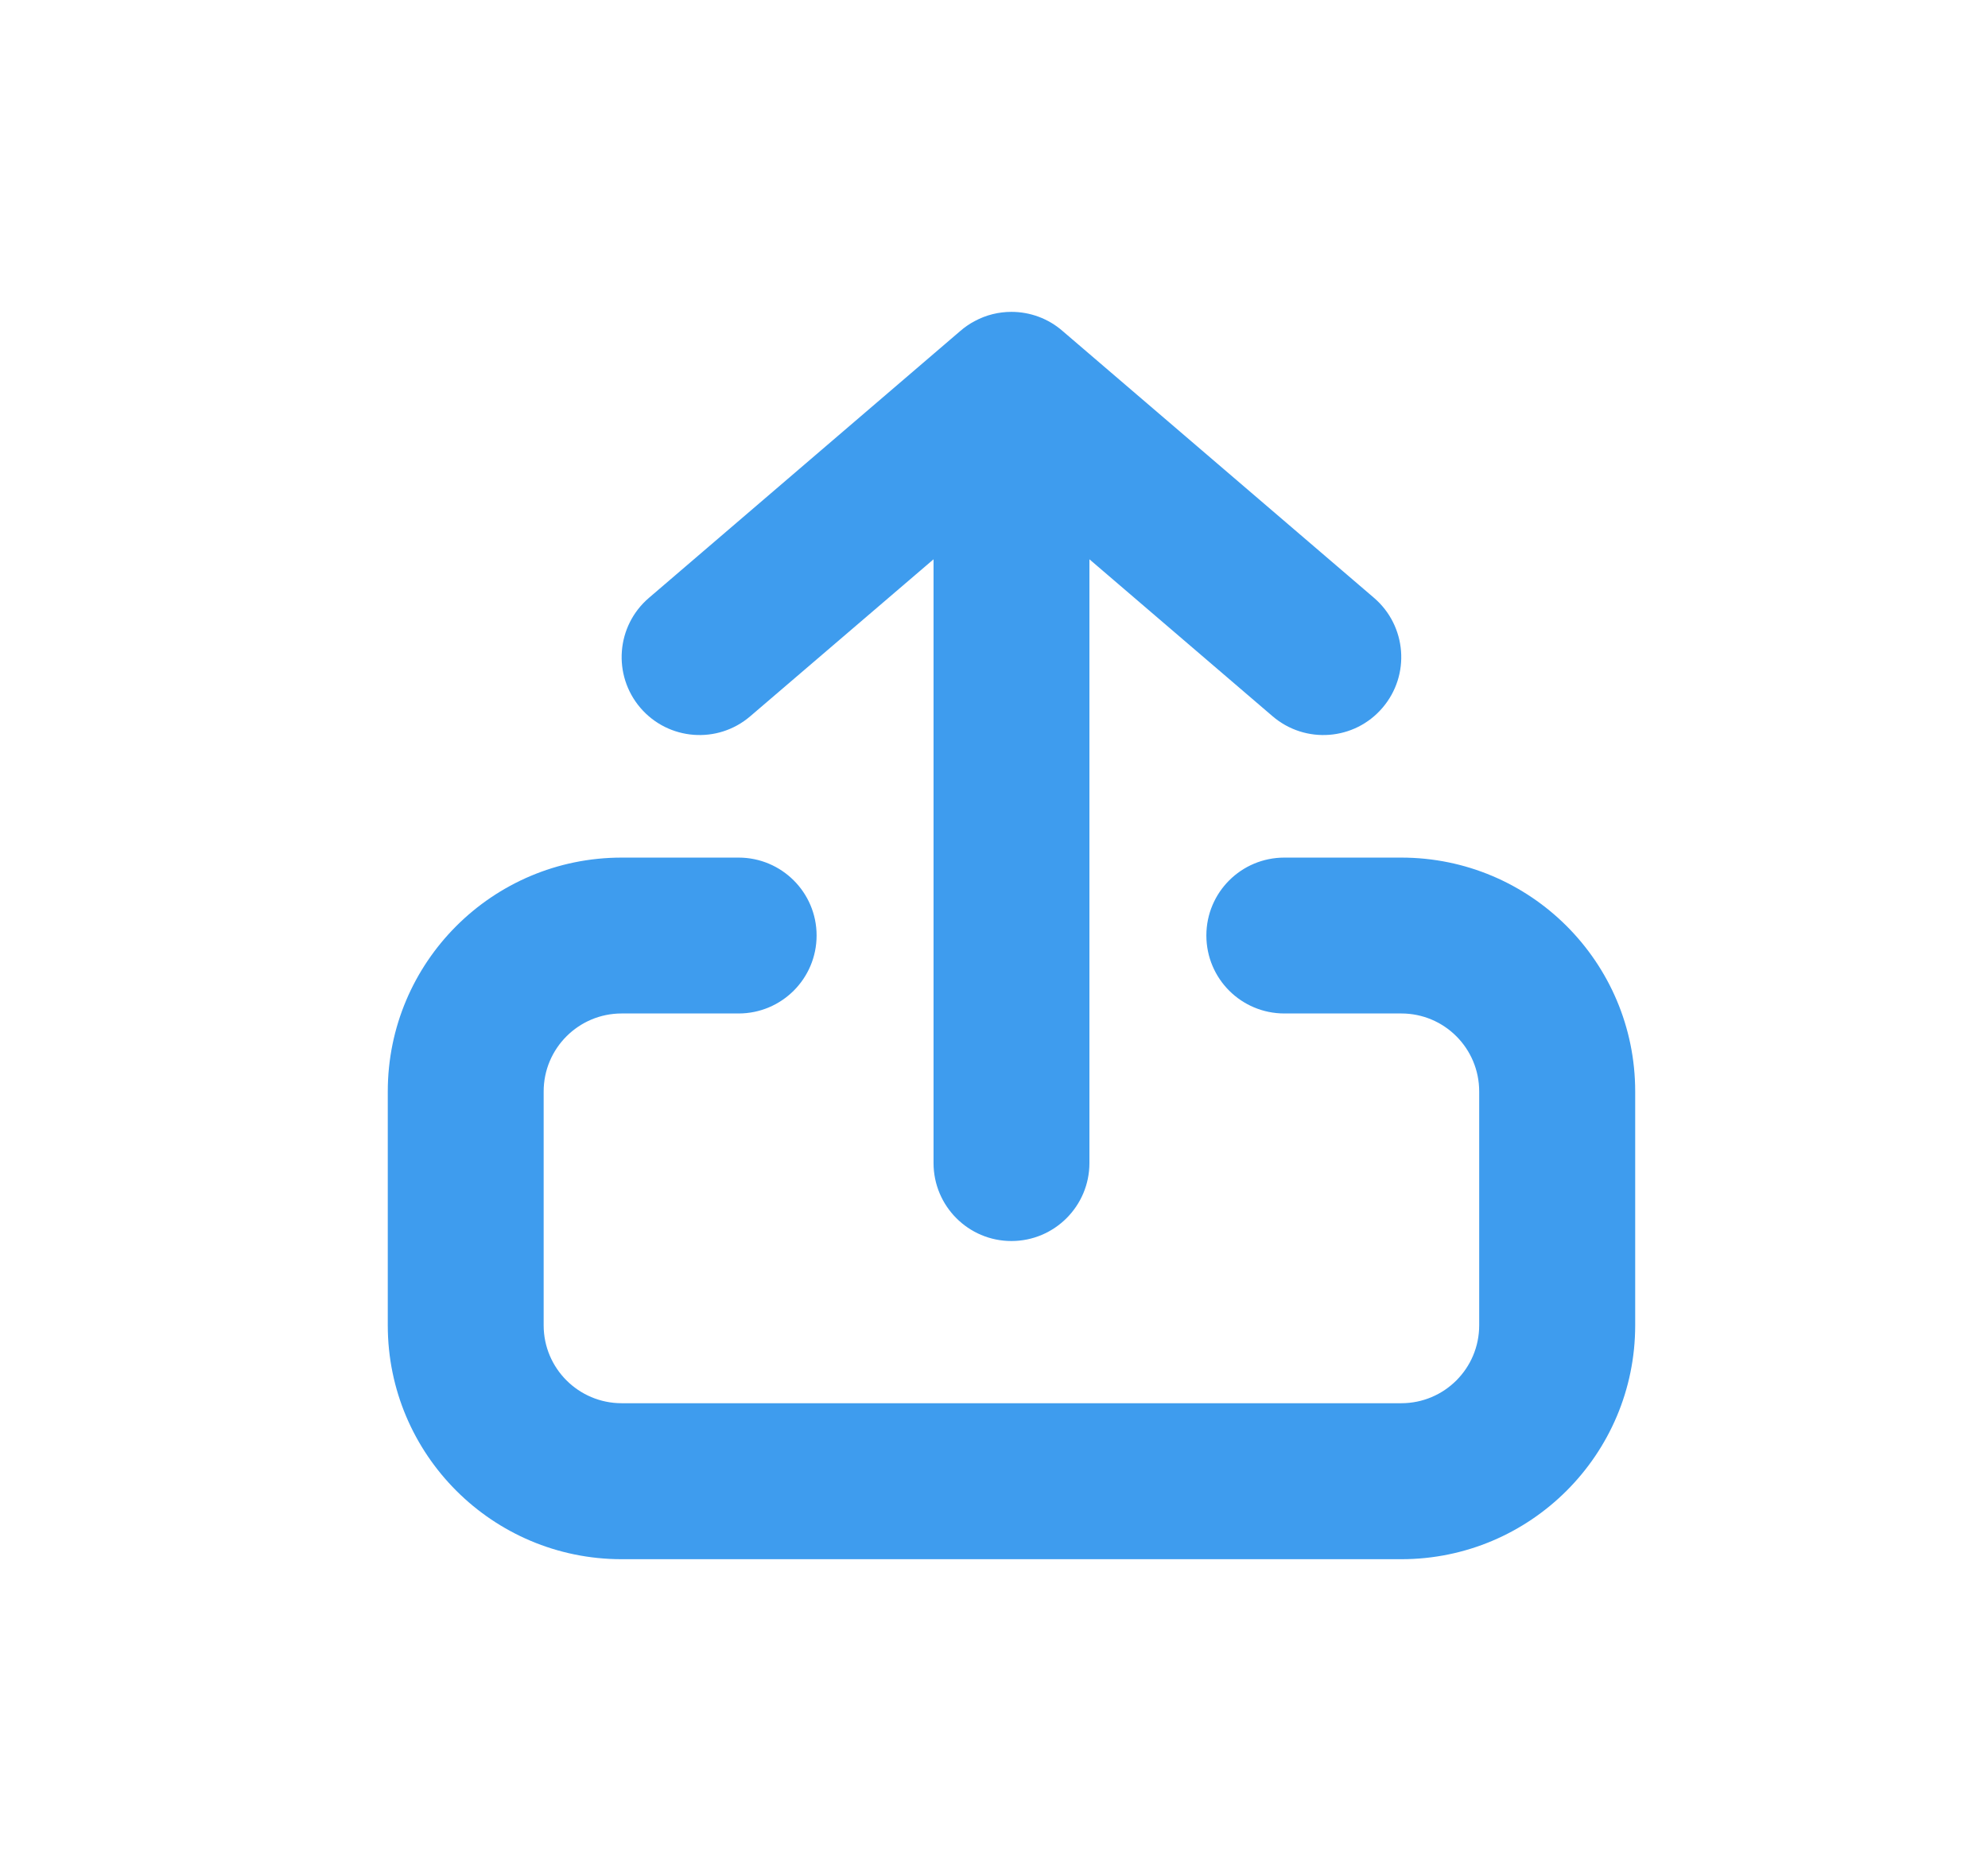 <svg width="17" height="16" viewBox="0 0 17 16" fill="none" xmlns="http://www.w3.org/2000/svg">
<path fill-rule="evenodd" clip-rule="evenodd" d="M11.75 5.113L9.088 2.832C8.964 2.723 8.807 2.667 8.649 2.667C8.541 2.667 8.433 2.693 8.335 2.746C8.291 2.769 8.249 2.798 8.21 2.832L5.549 5.113C5.269 5.353 5.237 5.773 5.476 6.053C5.716 6.333 6.137 6.365 6.416 6.125L7.983 4.783V9.946C7.983 10.314 8.281 10.613 8.649 10.613C9.017 10.613 9.316 10.314 9.316 9.946L9.316 4.783L10.882 6.125C11.162 6.365 11.583 6.333 11.822 6.053C12.062 5.773 12.029 5.353 11.75 5.113ZM4.649 9.334C4.649 8.965 4.948 8.667 5.316 8.667H6.316C6.684 8.667 6.983 8.369 6.983 8C6.983 7.632 6.684 7.334 6.316 7.334H5.316C4.211 7.334 3.316 8.229 3.316 9.334V11.334C3.316 12.438 4.211 13.334 5.316 13.334H11.983C13.087 13.334 13.983 12.438 13.983 11.334V9.334C13.983 8.229 13.087 7.334 11.983 7.334H10.983C10.614 7.334 10.316 7.632 10.316 8C10.316 8.369 10.614 8.667 10.983 8.667H11.983C12.351 8.667 12.649 8.965 12.649 9.334V11.334C12.649 11.702 12.351 12 11.983 12H5.316C4.948 12 4.649 11.702 4.649 11.334V9.334Z" fill="#3E9CEE"/>
</svg>
